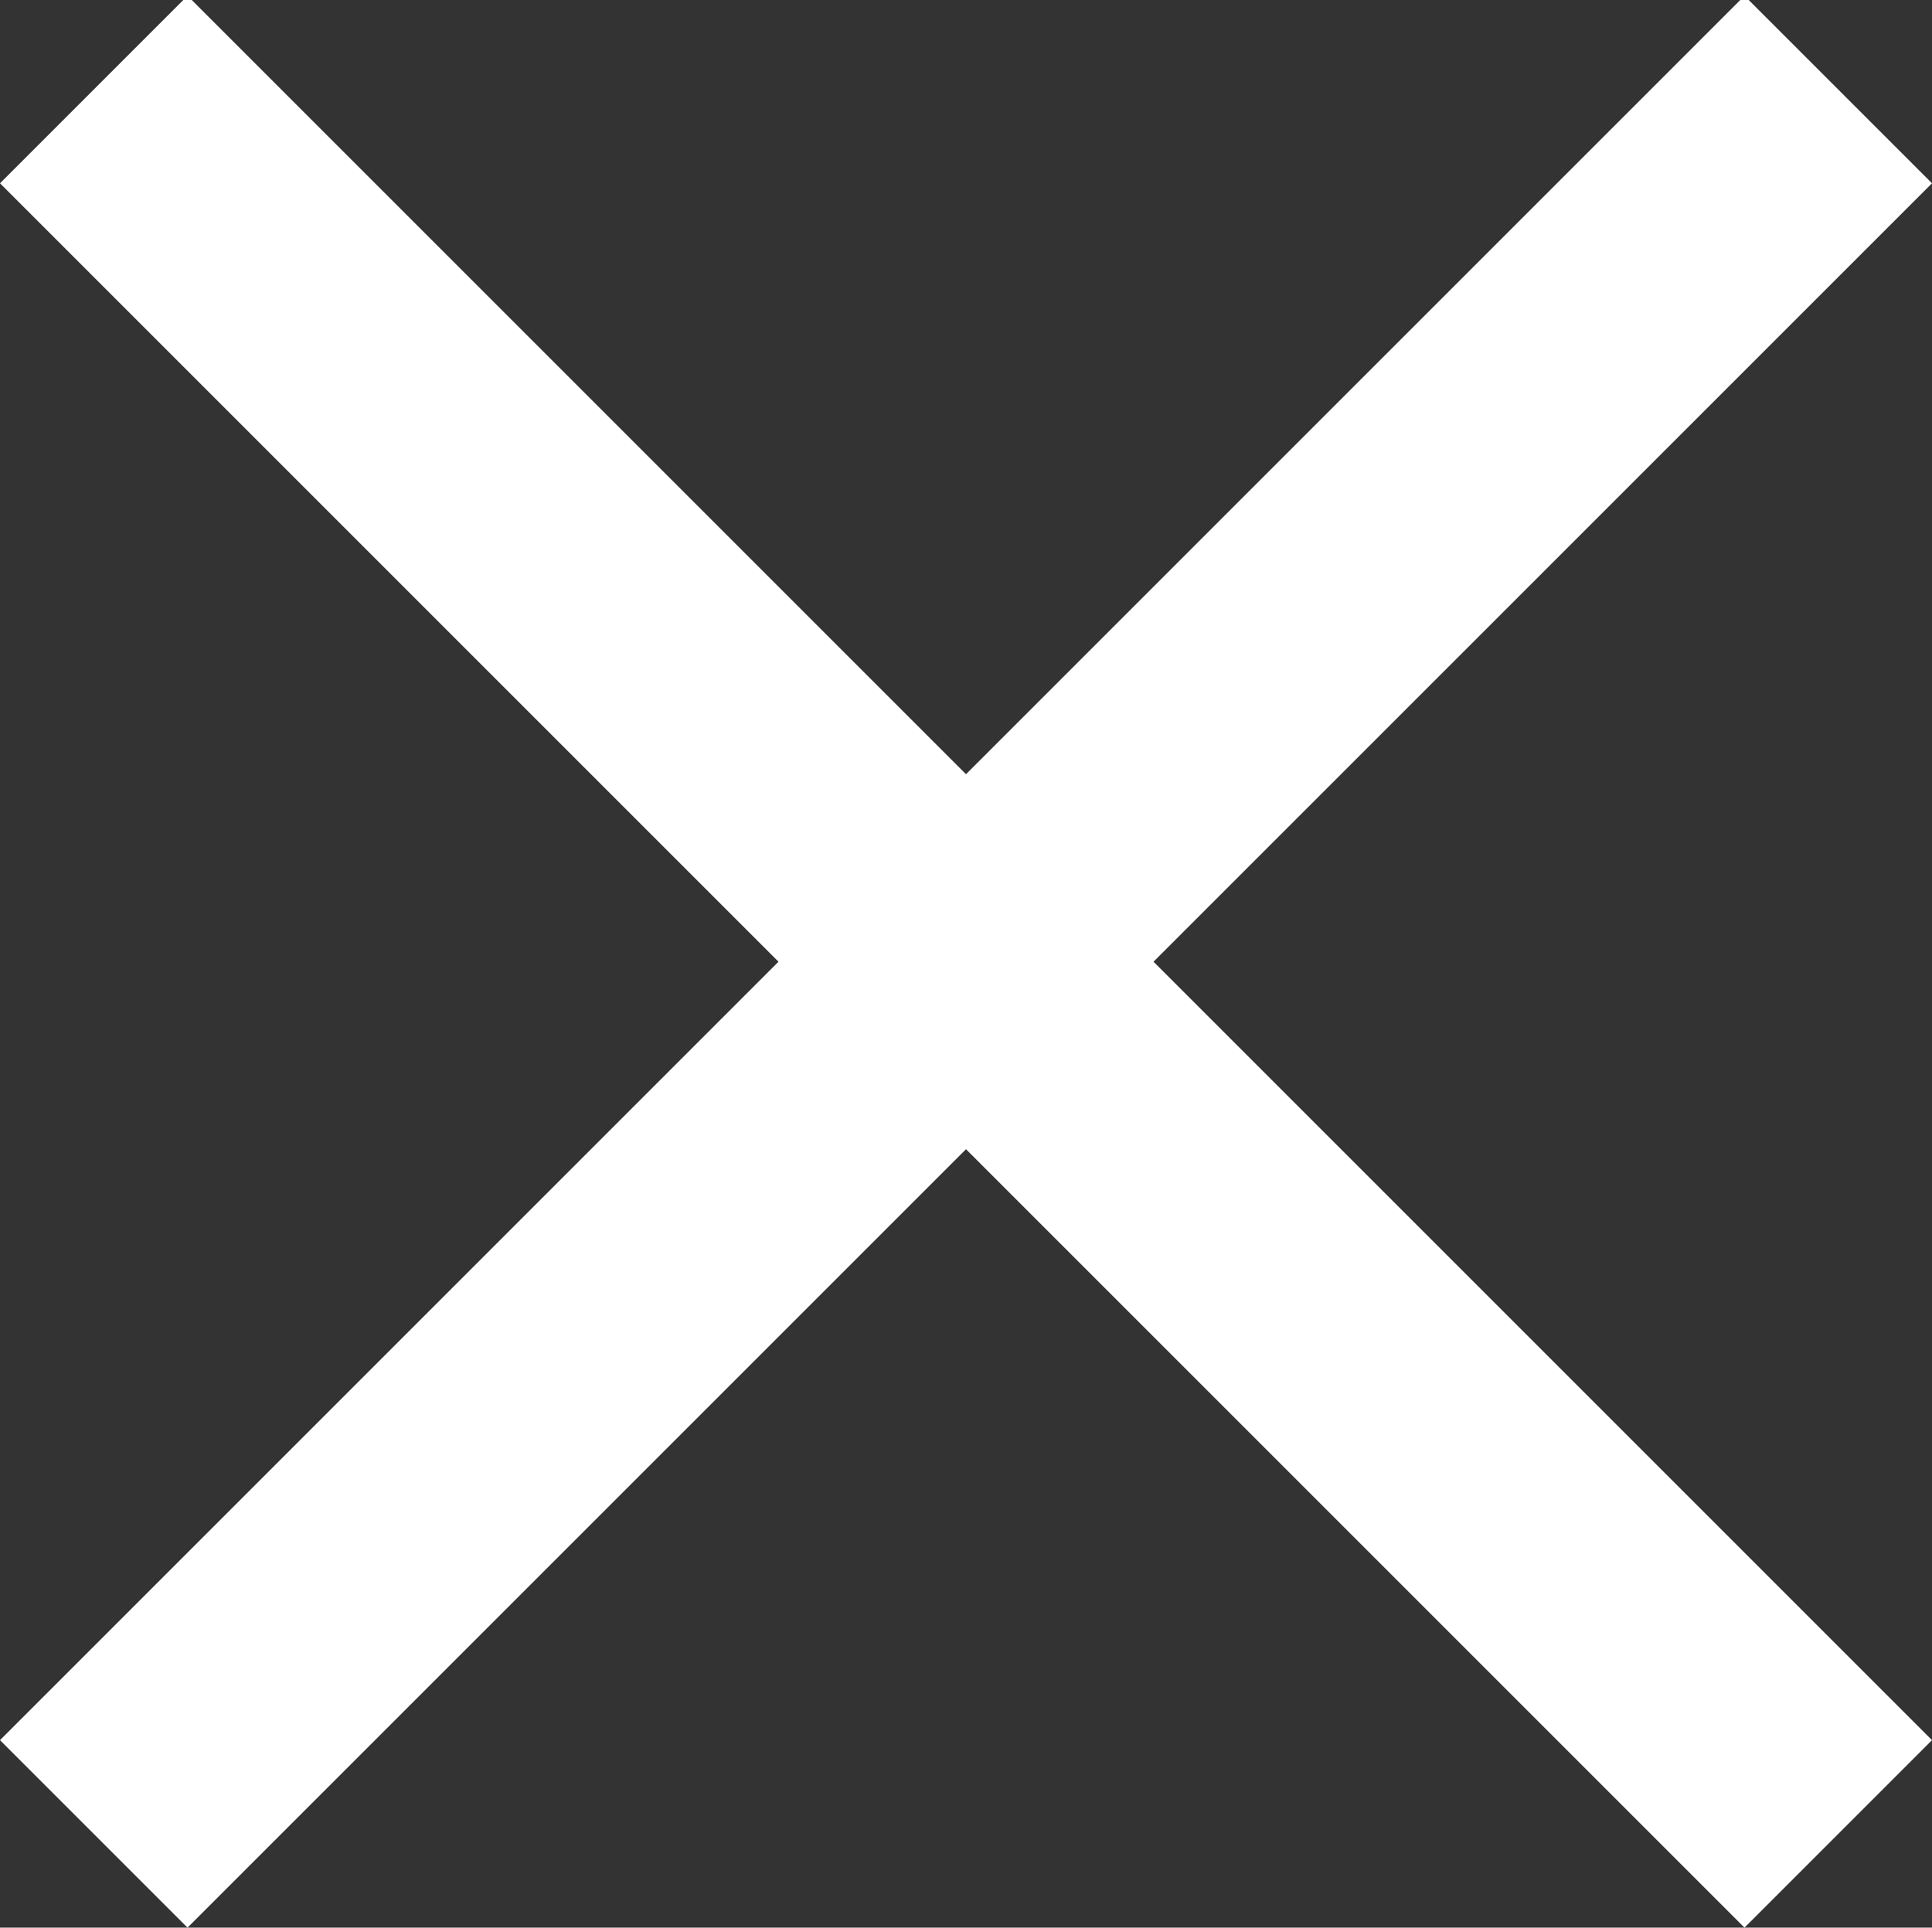 <?xml version="1.0" encoding="utf-8"?>
<!-- Generator: Adobe Illustrator 19.1.0, SVG Export Plug-In . SVG Version: 6.00 Build 0)  -->
<!DOCTYPE svg PUBLIC "-//W3C//DTD SVG 1.1//EN" "http://www.w3.org/Graphics/SVG/1.1/DTD/svg11.dtd">
<svg version="1.1" id="Layer_1" xmlns="http://www.w3.org/2000/svg" xmlns:xlink="http://www.w3.org/1999/xlink" x="0px" y="0px"
	 viewBox="0 0 183.4 183" style="enable-background:new 0 0 183.4 183;" xml:space="preserve">
<rect x="0" y="0" width="183.4" height="183" fill="#333333" stroke="none"/>
<style type="text/css">
	.st0{fill:#372772;}
	.st1{fill:#FFFFFF;}
	.st2{fill:#787583;}
</style>
<polygon class="st1" points="183.4,17.4 165.6,-0.4 91.7,73.5 17.8,-0.4 0,17.4 73.9,91.3 0,165.2 17.8,183 91.7,109.1 165.6,183 
	183.4,165.2 109.5,91.3 "/>
</svg>
